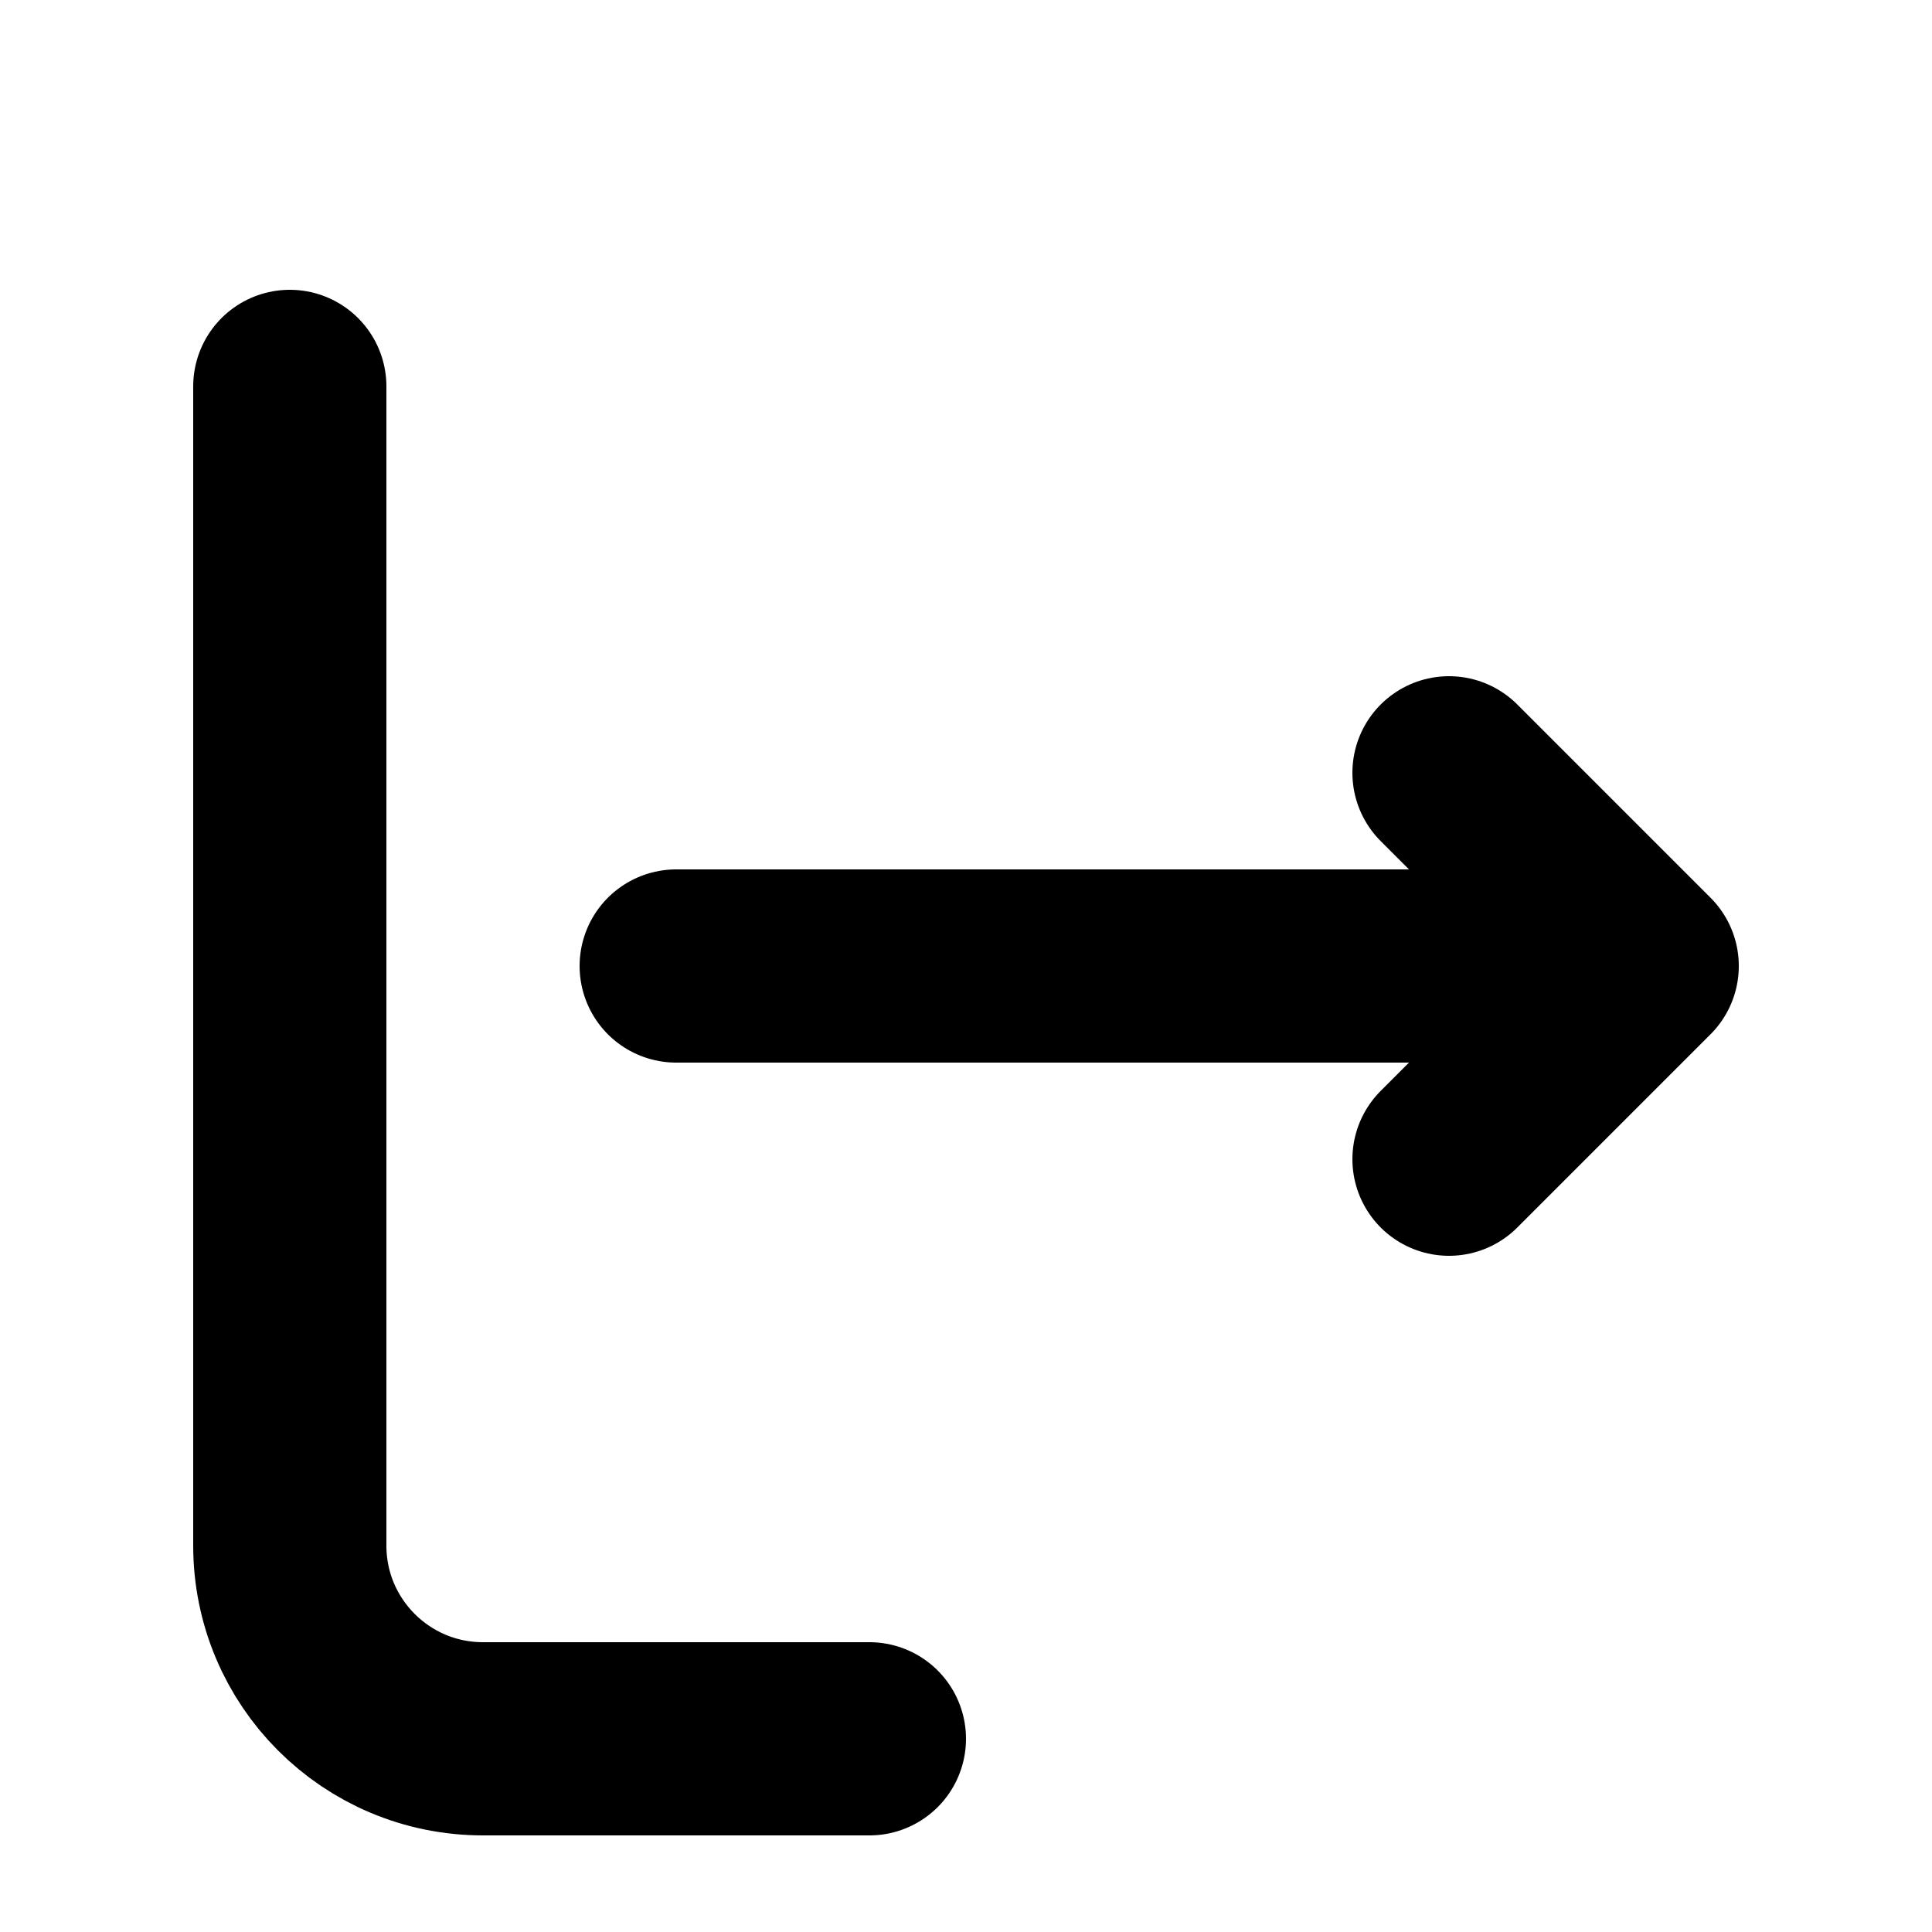 <svg width="20" height="20" viewBox="0 0 20 20" fill="none" xmlns="http://www.w3.org/2000/svg">
<path d="M15 8L17 10L15 12M3 4V16C3 17.105 3.895 18 5 18H9M17 10H7" stroke="currentColor" stroke-width="2" stroke-linecap="round" stroke-linejoin="round"/>
</svg>